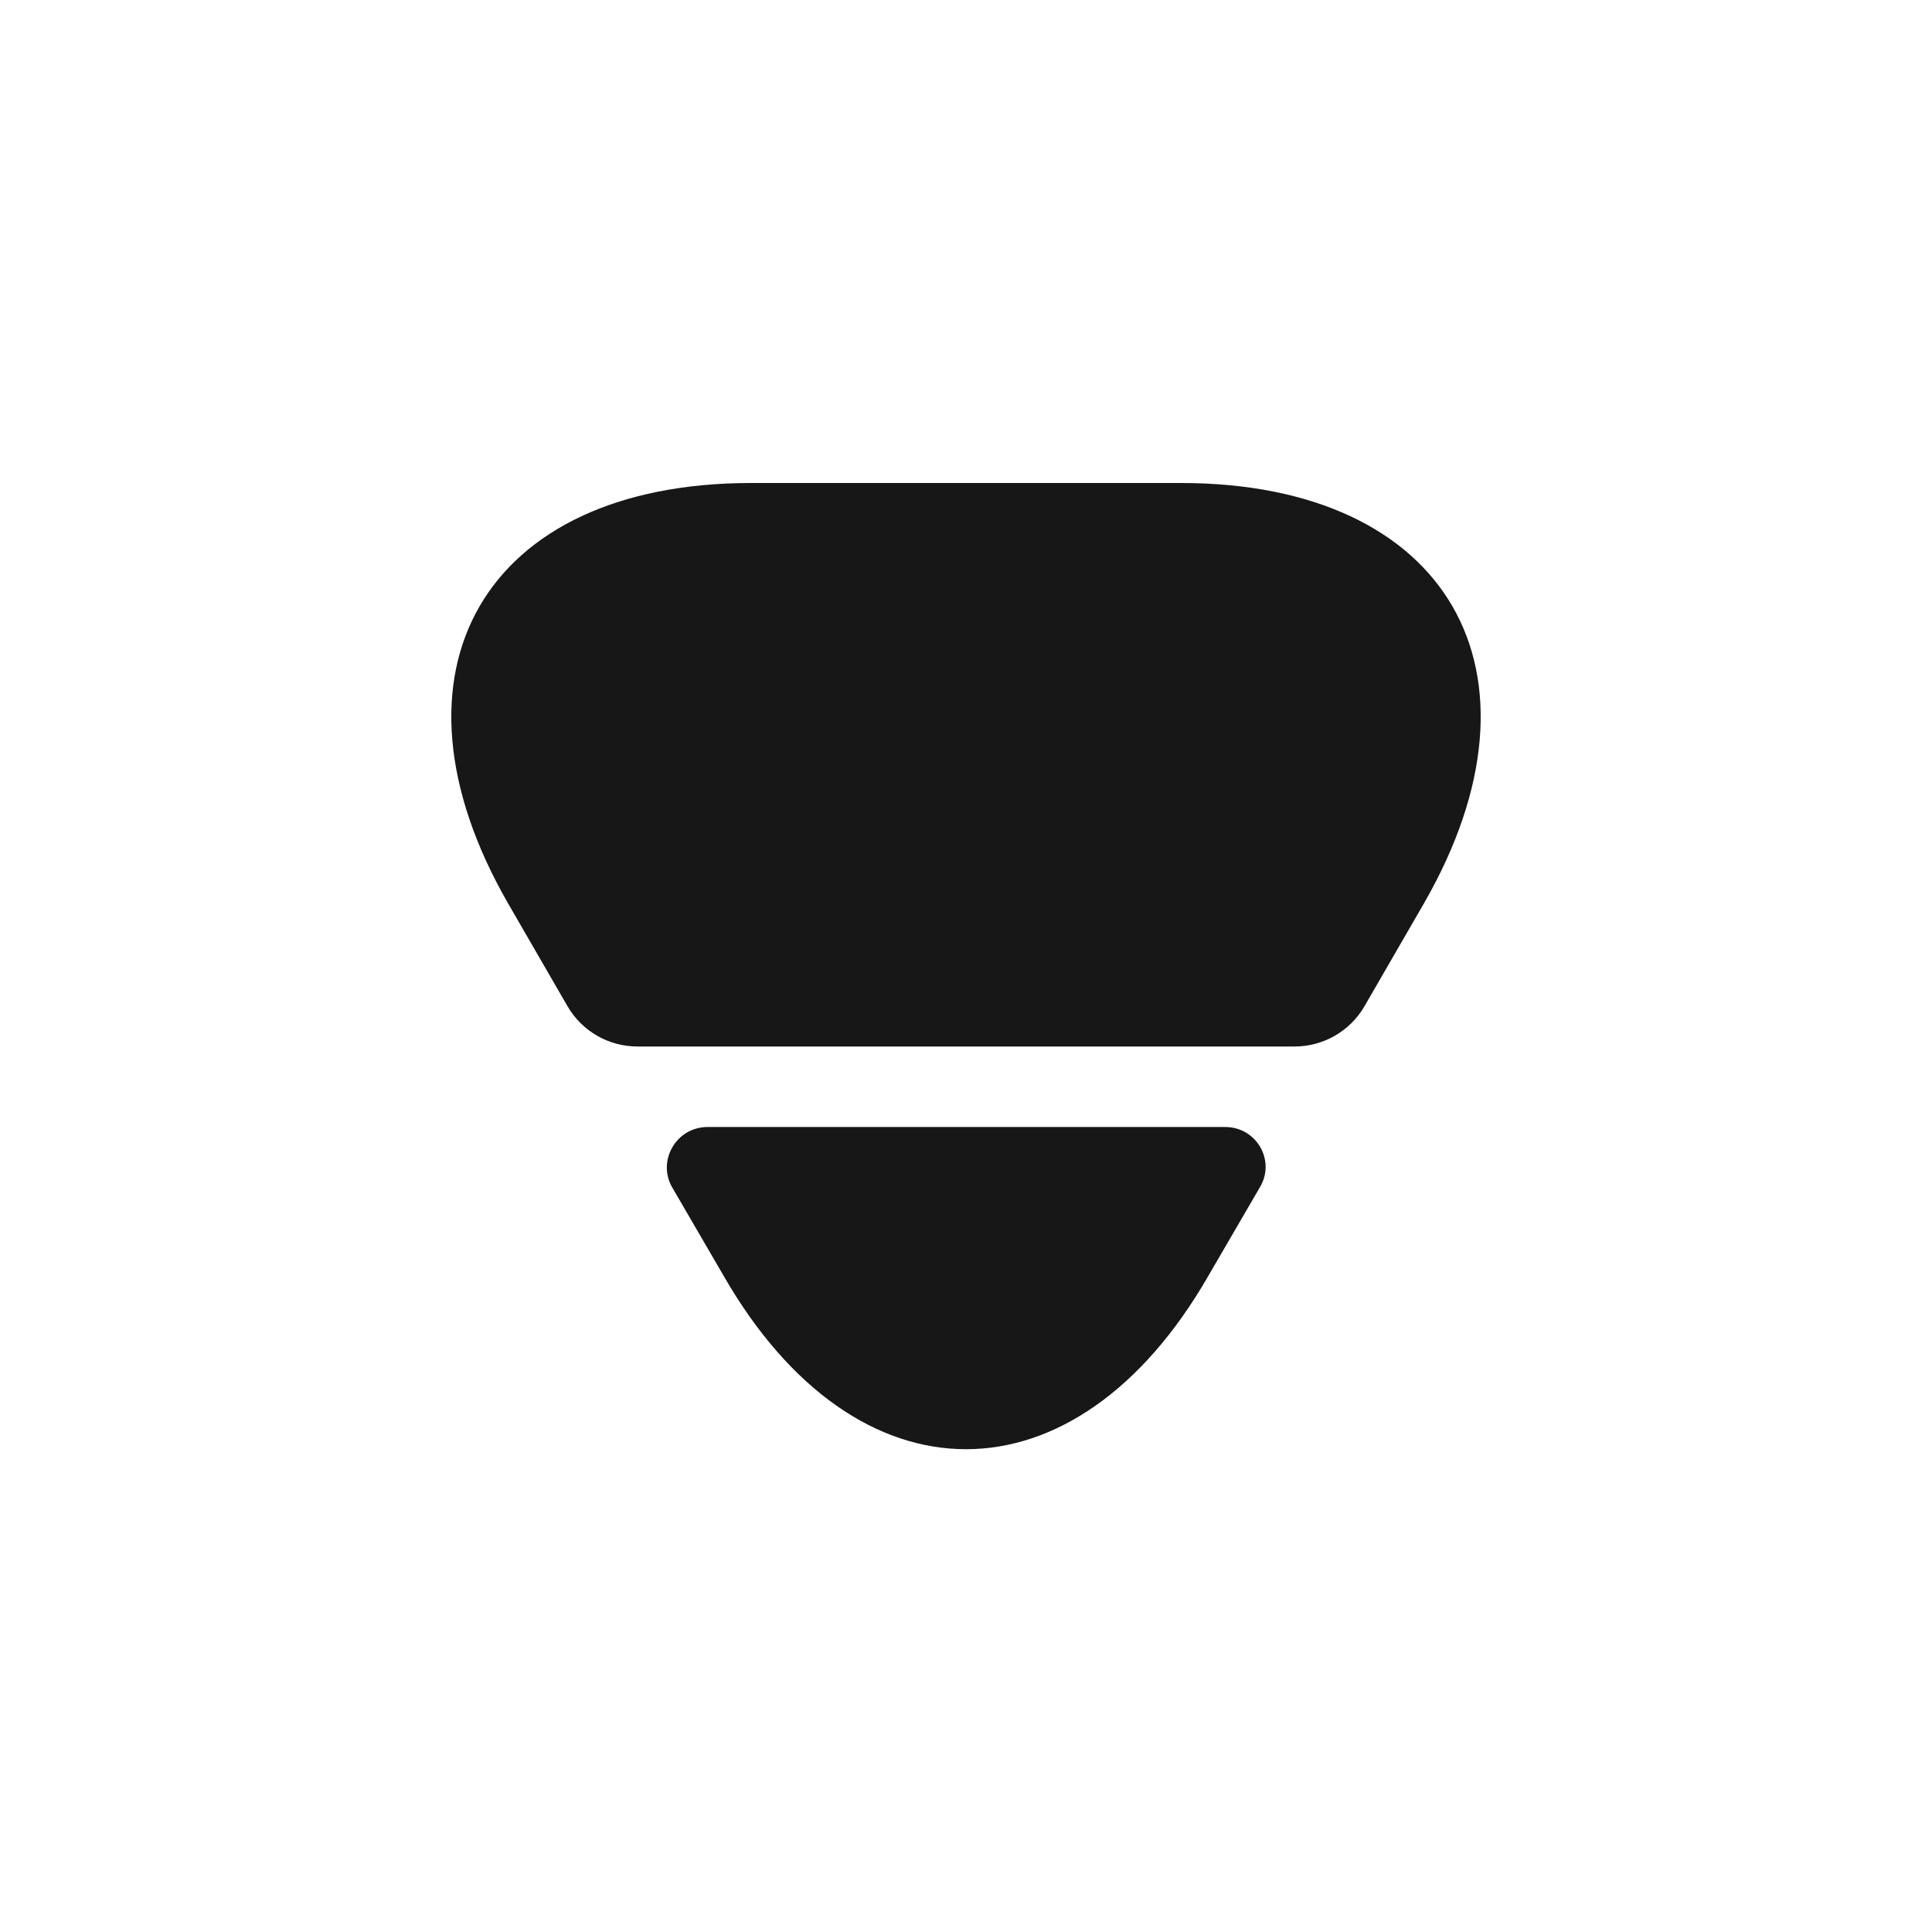 <svg width="24" height="24" viewBox="0 0 24 24" fill="none" xmlns="http://www.w3.org/2000/svg">
<path d="M9.33 6H14.67C17.99 6 19.34 8.35 17.69 11.22L16.95 12.5C16.77 12.81 16.44 13 16.08 13H7.92C7.56 13 7.23 12.81 7.05 12.5L6.31 11.22C4.66 8.35 6.01 6 9.33 6Z" fill="#171717"/>
<path d="M8.79 14H15.22C15.61 14 15.85 14.42 15.65 14.75L15.01 15.85C13.36 18.72 10.64 18.72 8.99 15.85L8.35 14.75C8.16 14.42 8.4 14 8.79 14Z" fill="#171717"/>
</svg>
